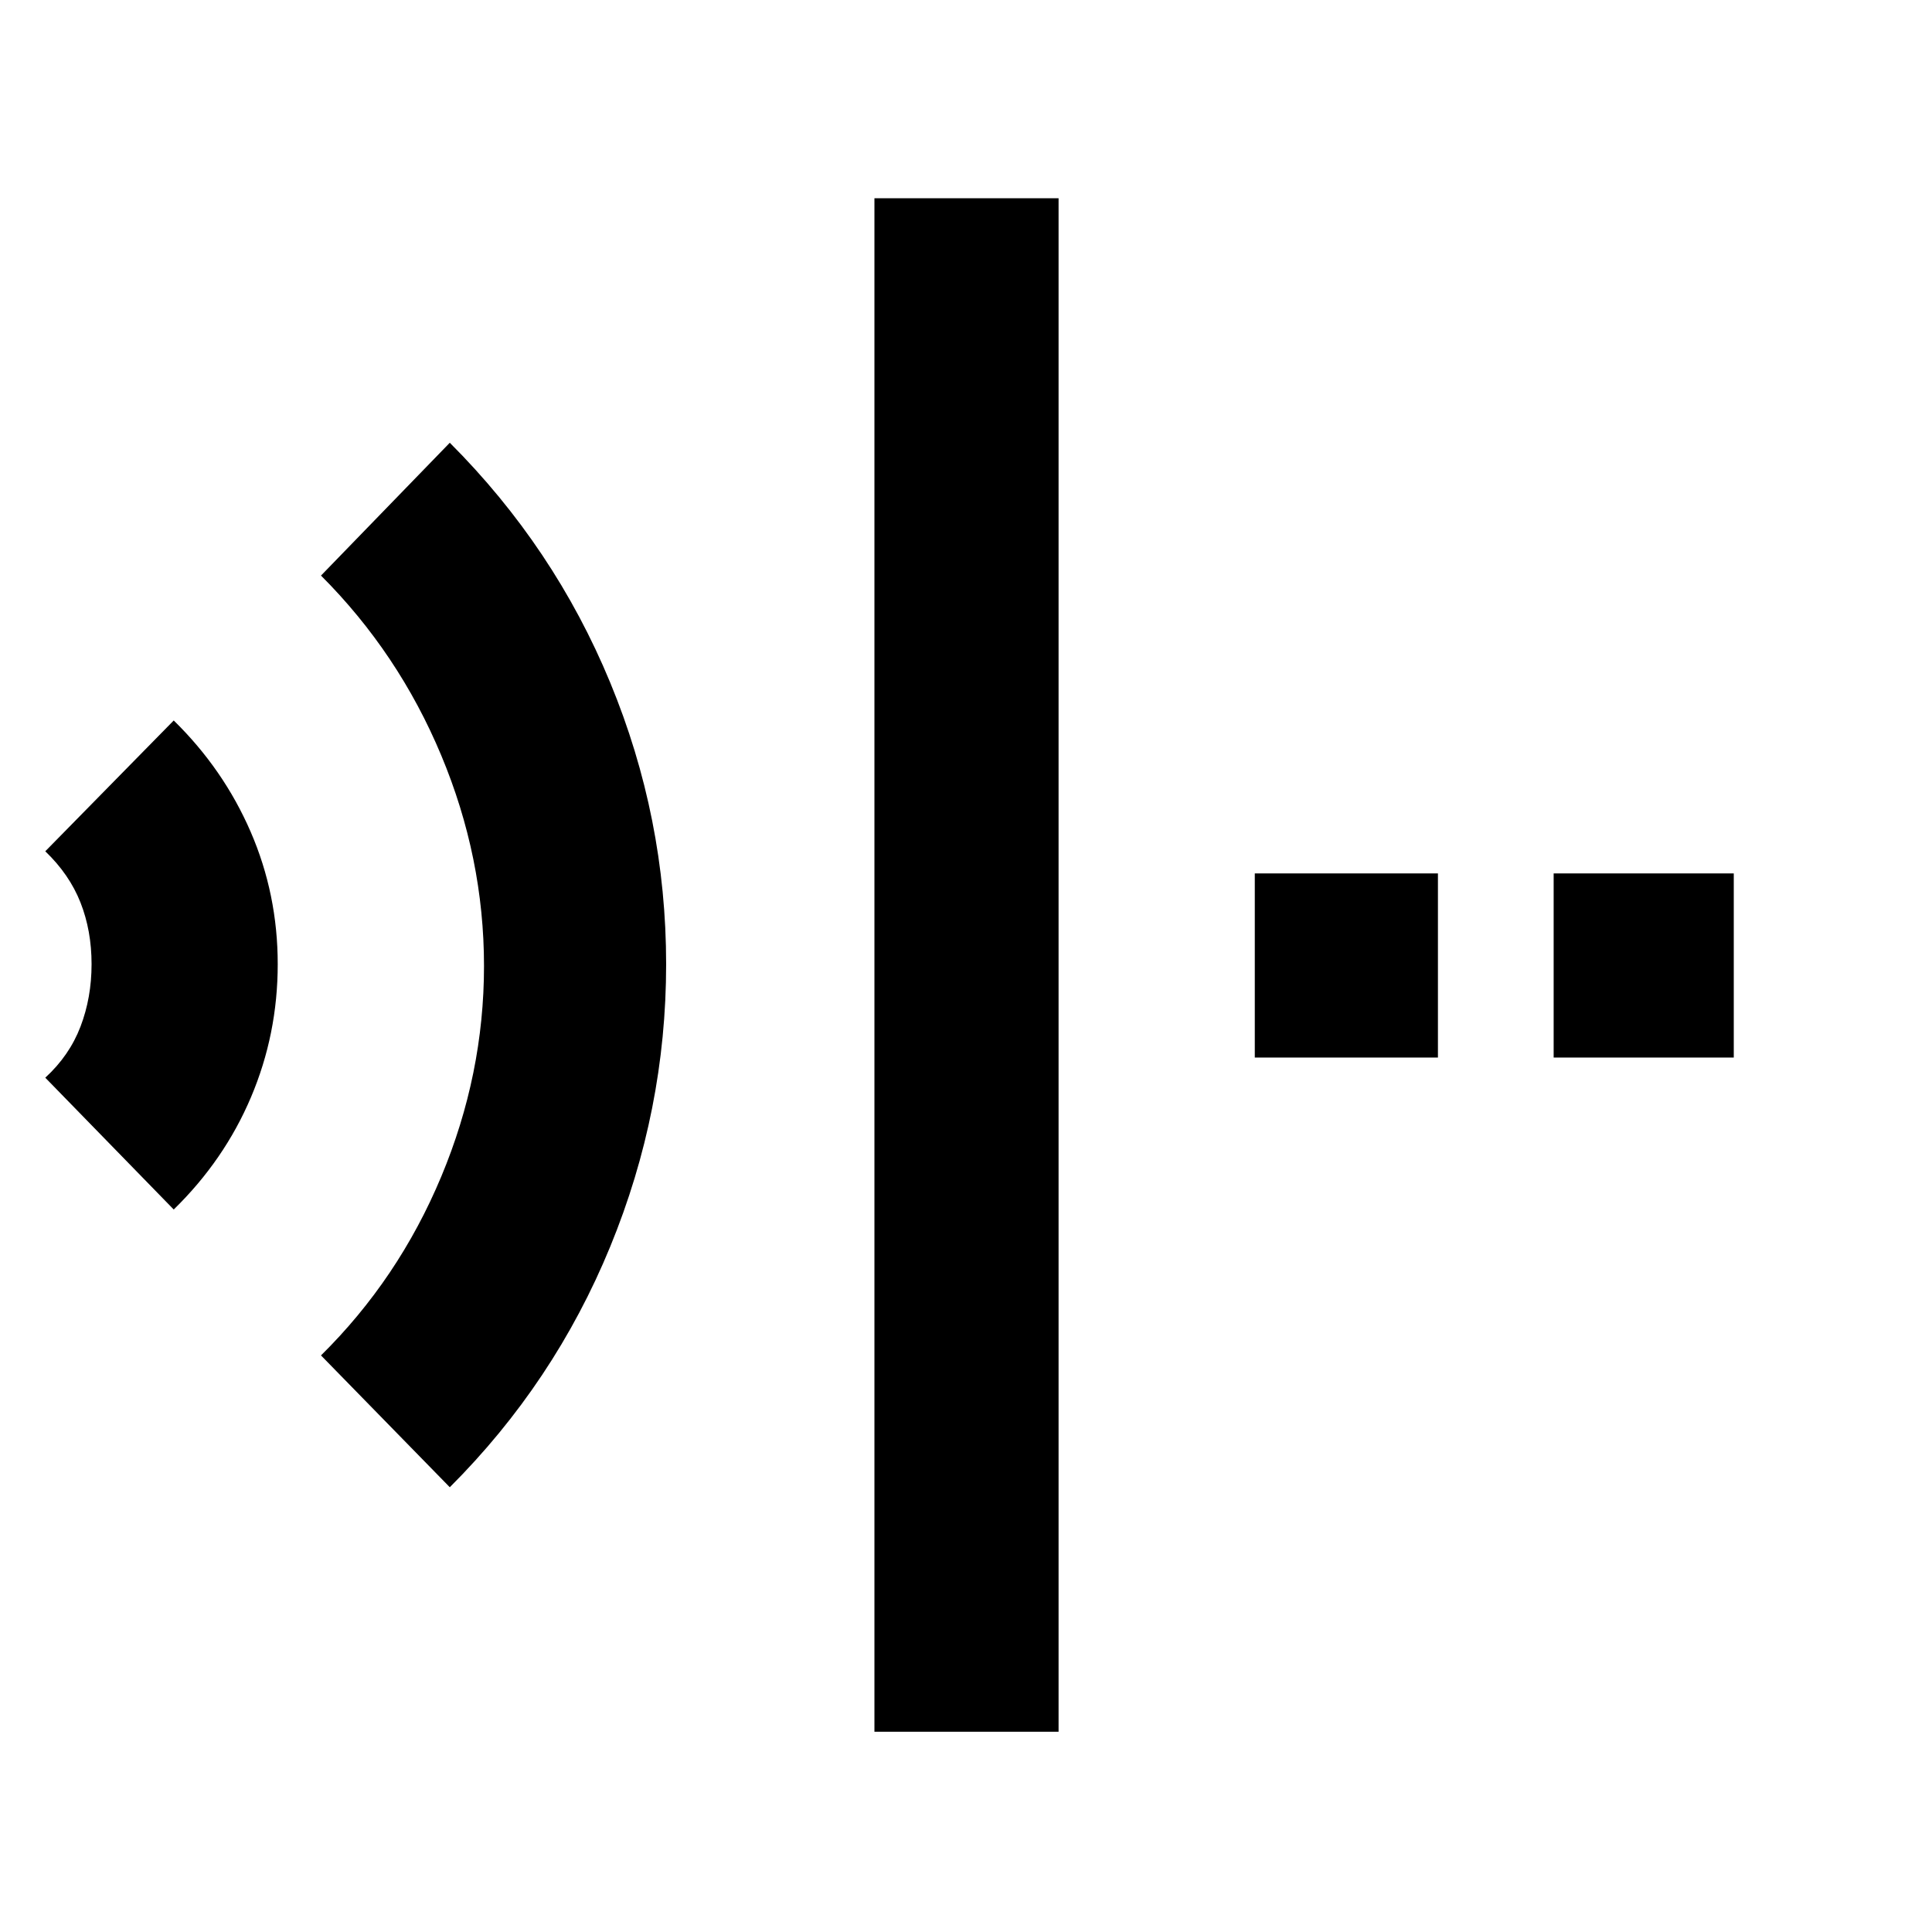 <svg xmlns="http://www.w3.org/2000/svg" height="48" viewBox="0 96 960 960" width="48"><path d="m223.5 835-64-65.5q38.5-38 59.75-88.84Q240.5 629.821 240.5 576t-21.25-104.66Q198 420.5 159.5 382l64-66q51.906 51.92 79.703 119.155Q331 502.39 331 575.101q0 72.697-27.797 140.37T223.5 835ZM86.326 697 22.5 631.5q12-11 17.5-25.396t5.5-31.018q0-16.622-5.5-30.604T22.5 519l63.826-65q24.757 24.255 38.216 55.302Q138 540.348 138 575.092q0 34.751-13.267 66.058-13.266 31.306-38.407 55.85ZM434.5 956.5v-762H526v762h-91.5Zm337.5-335V530h89.5v91.5H772Zm-148.5 0V530h91v91.5h-91Z"/></svg>